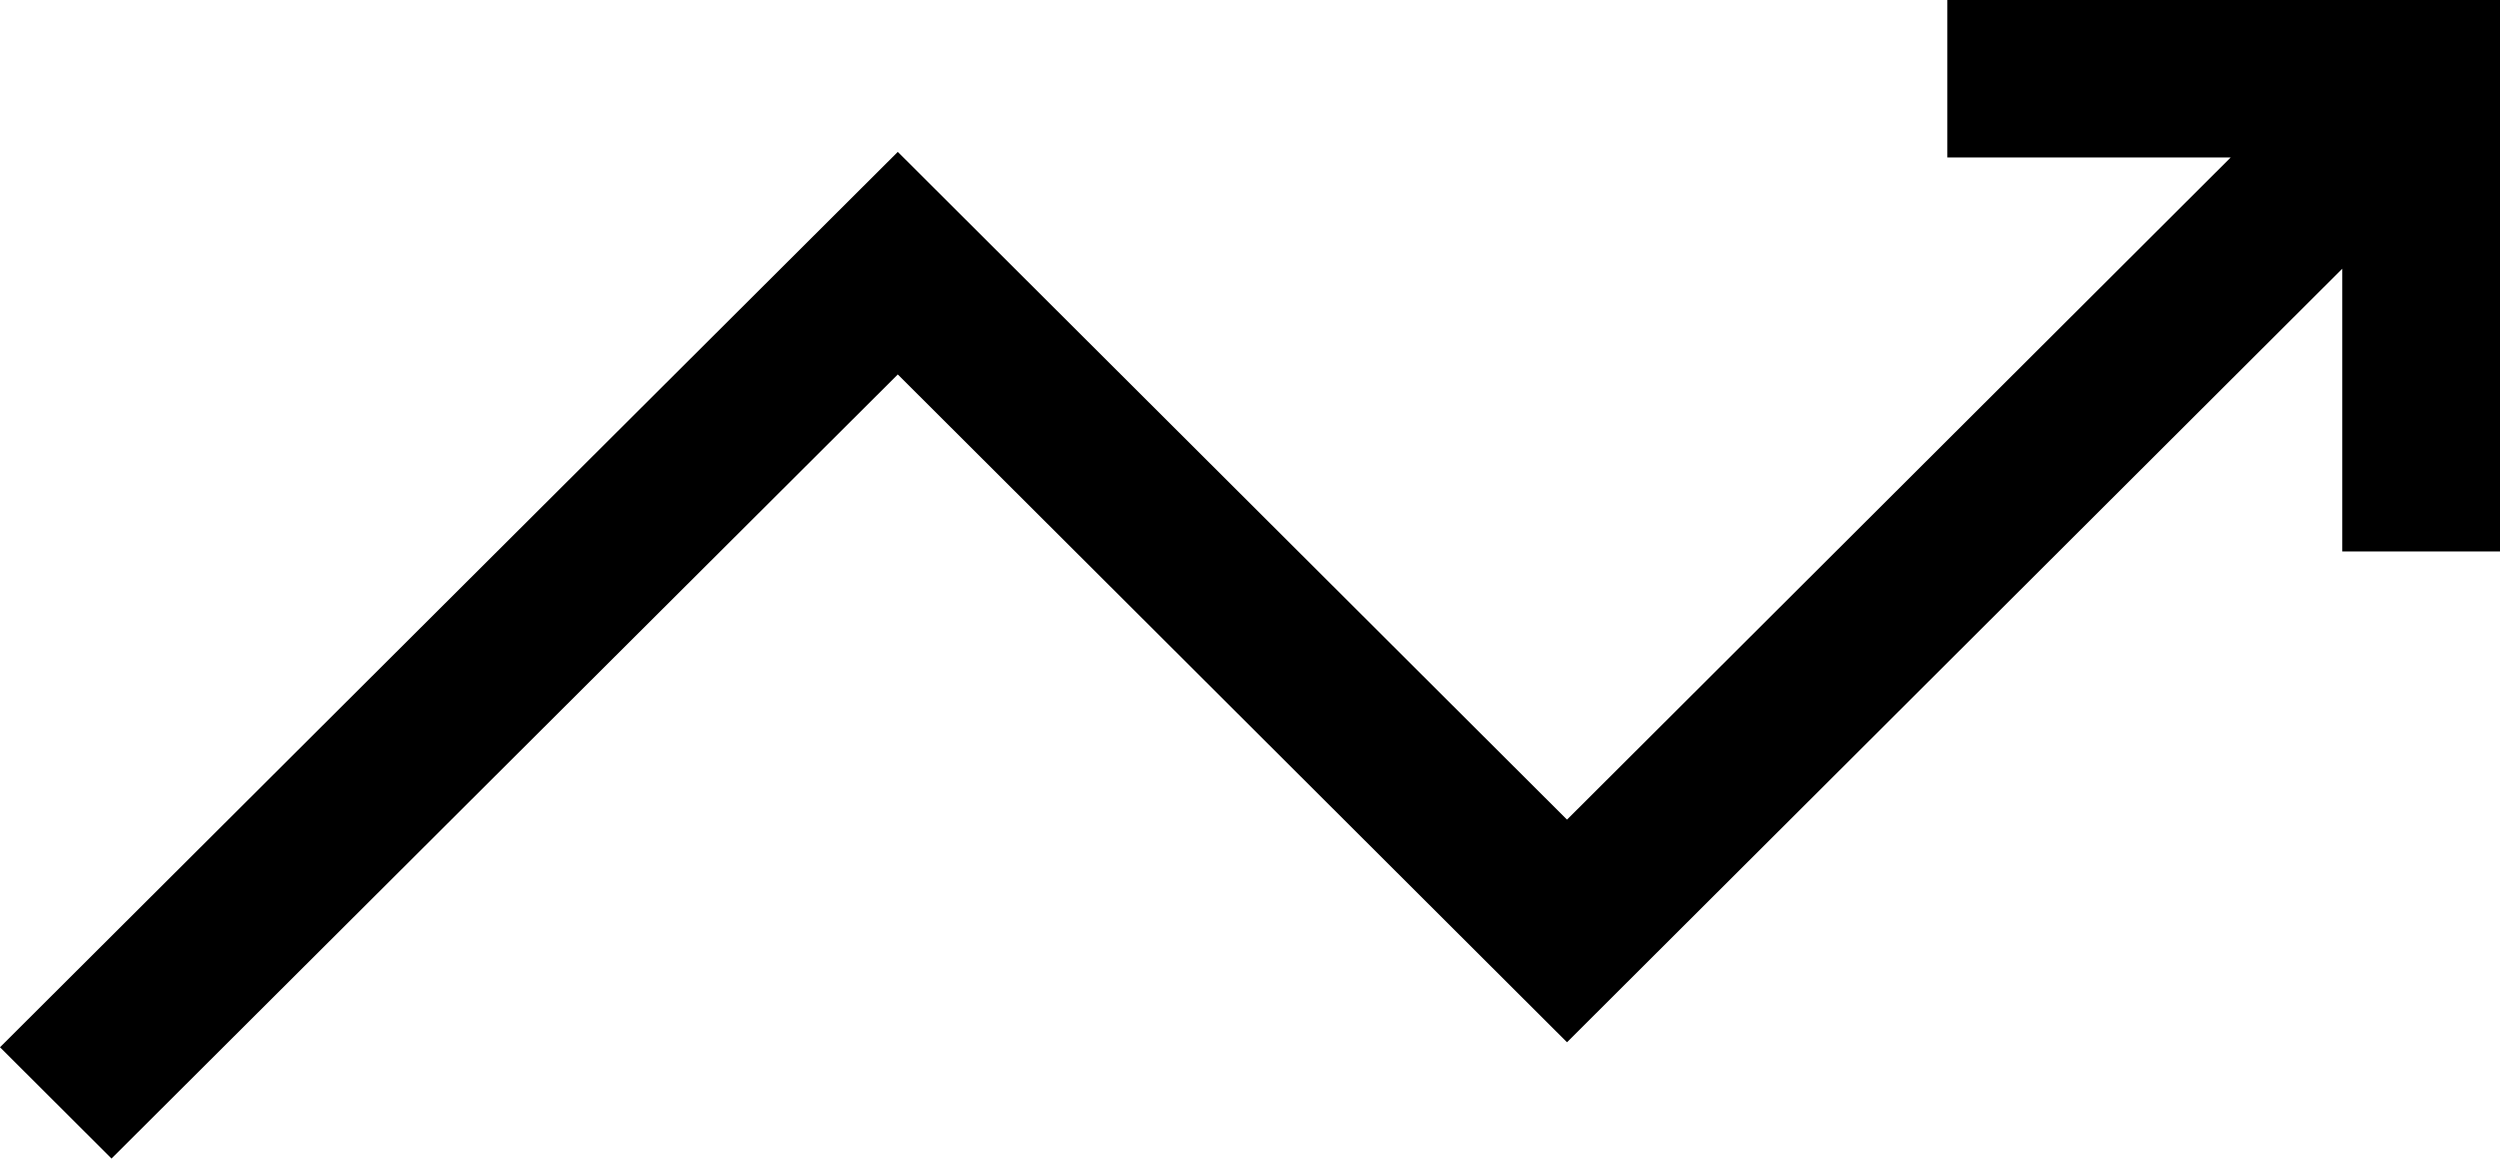 <svg width="41" height="19" viewBox="0 0 41 19" fill="none" xmlns="http://www.w3.org/2000/svg">
<path d="M31.936 0V2.582H36.584L25.699 13.442L14.724 2.491L0 17.175L1.829 19L14.724 6.141L25.699 17.093L38.413 4.407V9.044H41V0H31.936Z" fill="black"/>
</svg>

